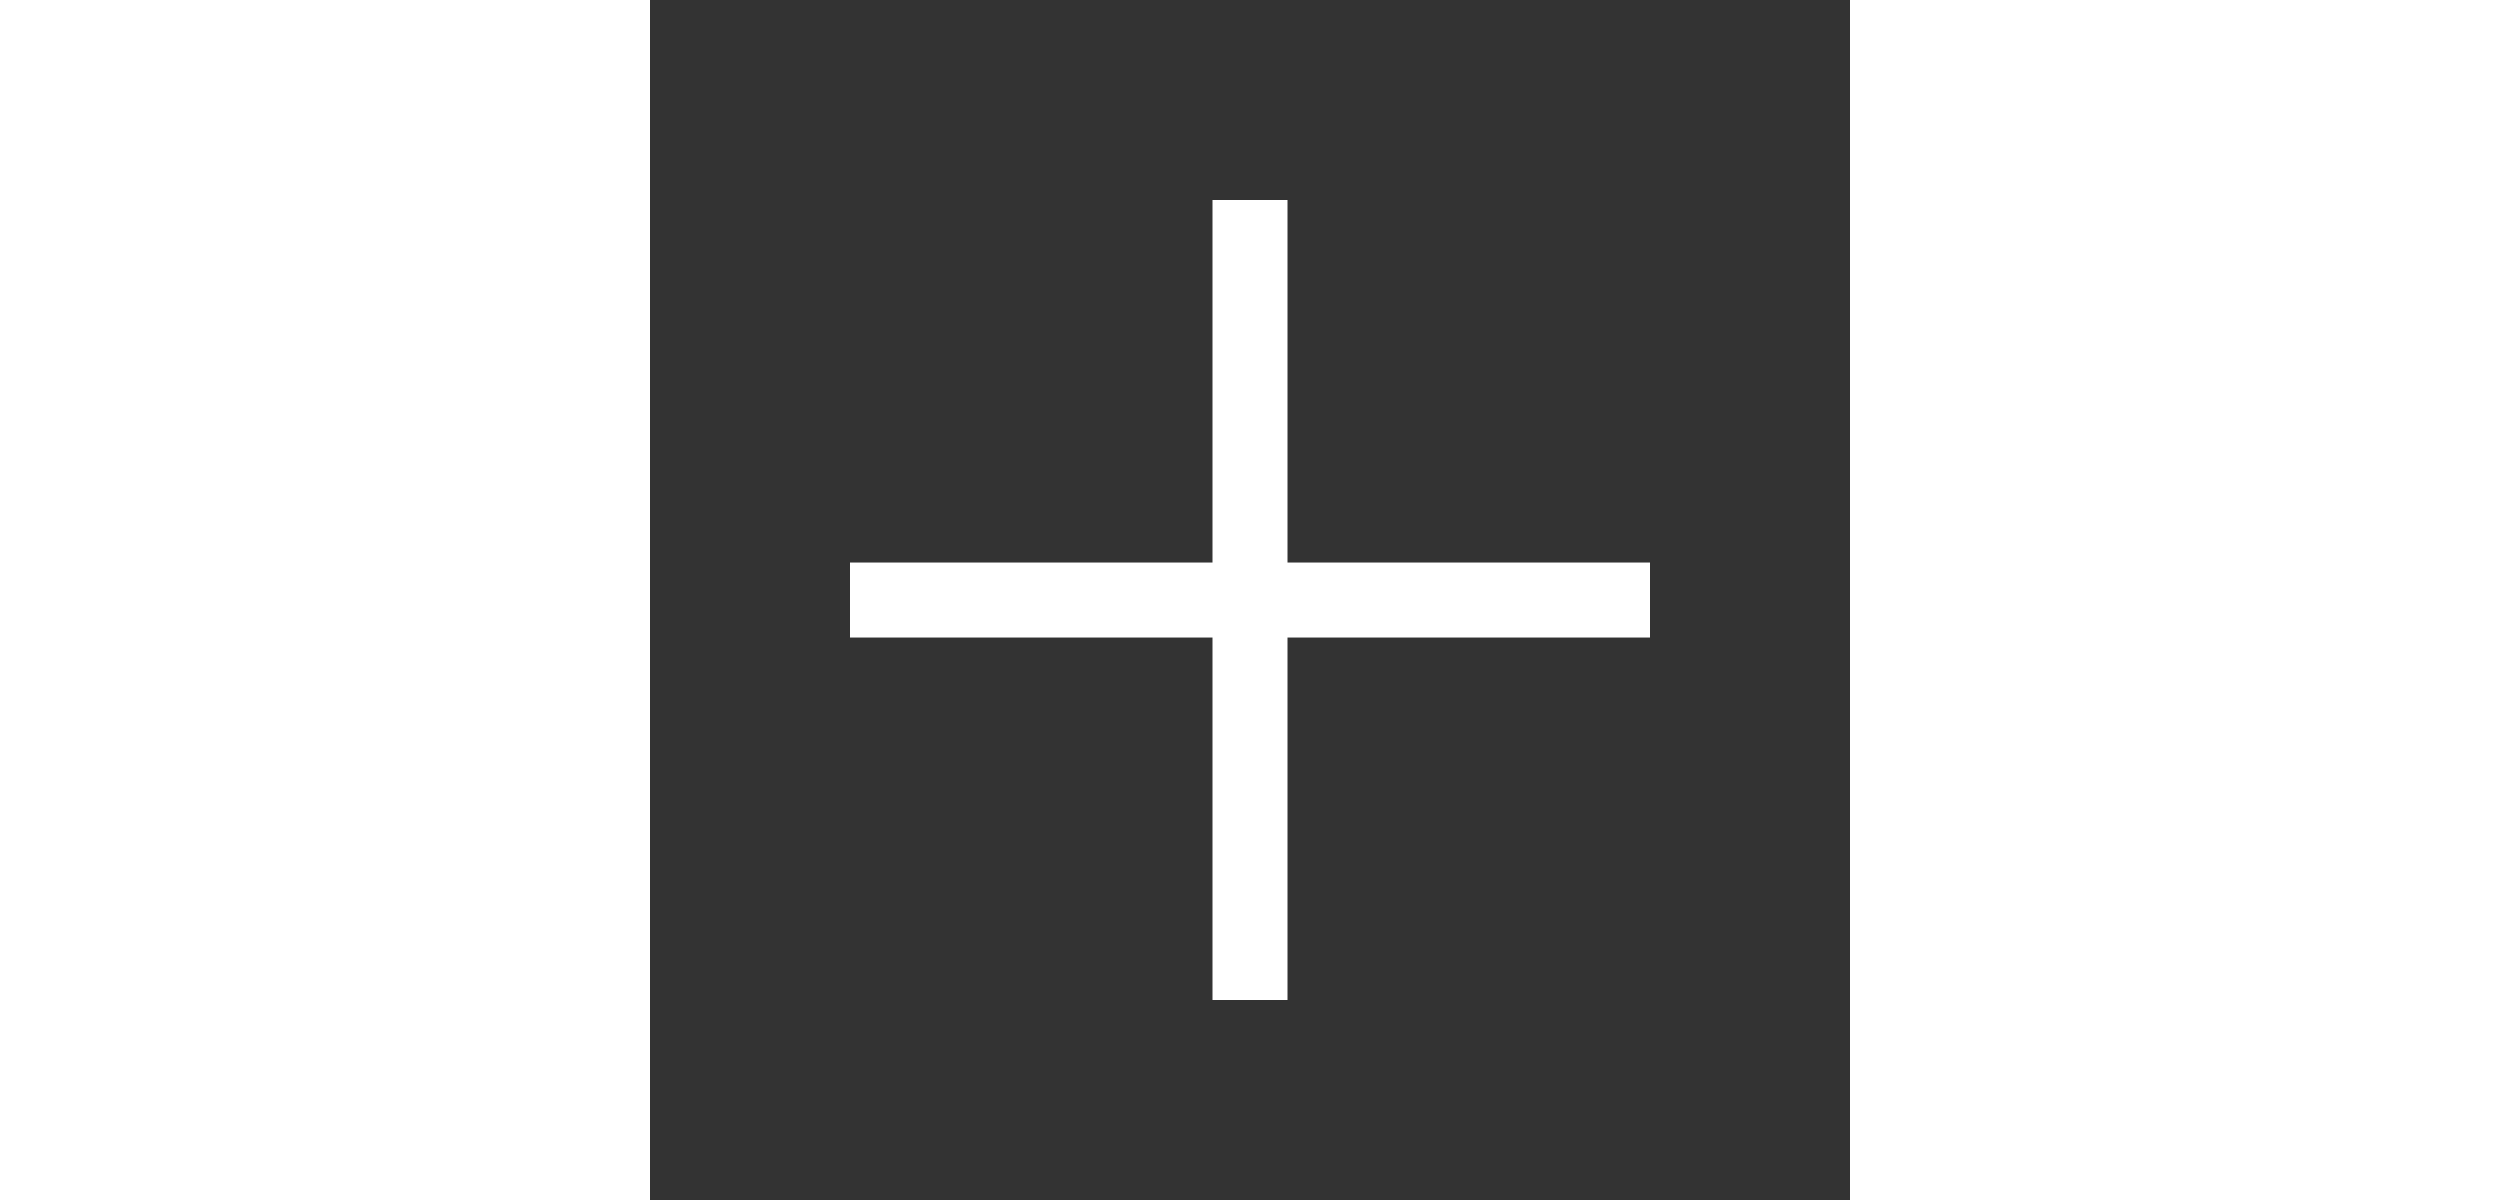 <svg fill="rgb(255, 255, 255)" width="50px" viewBox="0 0 24 24" xmlns="http://www.w3.org/2000/svg">
    <rect x="0" y="0" width="24" height="24" fill="#333333" stroke="none"/>
    <path d="M12 4V20" stroke="white" stroke-width="1.5" stroke-linejoin="round"/>
    <path d="M4 12H20" stroke="white" stroke-width="1.5" stroke-linejoin="round"/>
</svg>

